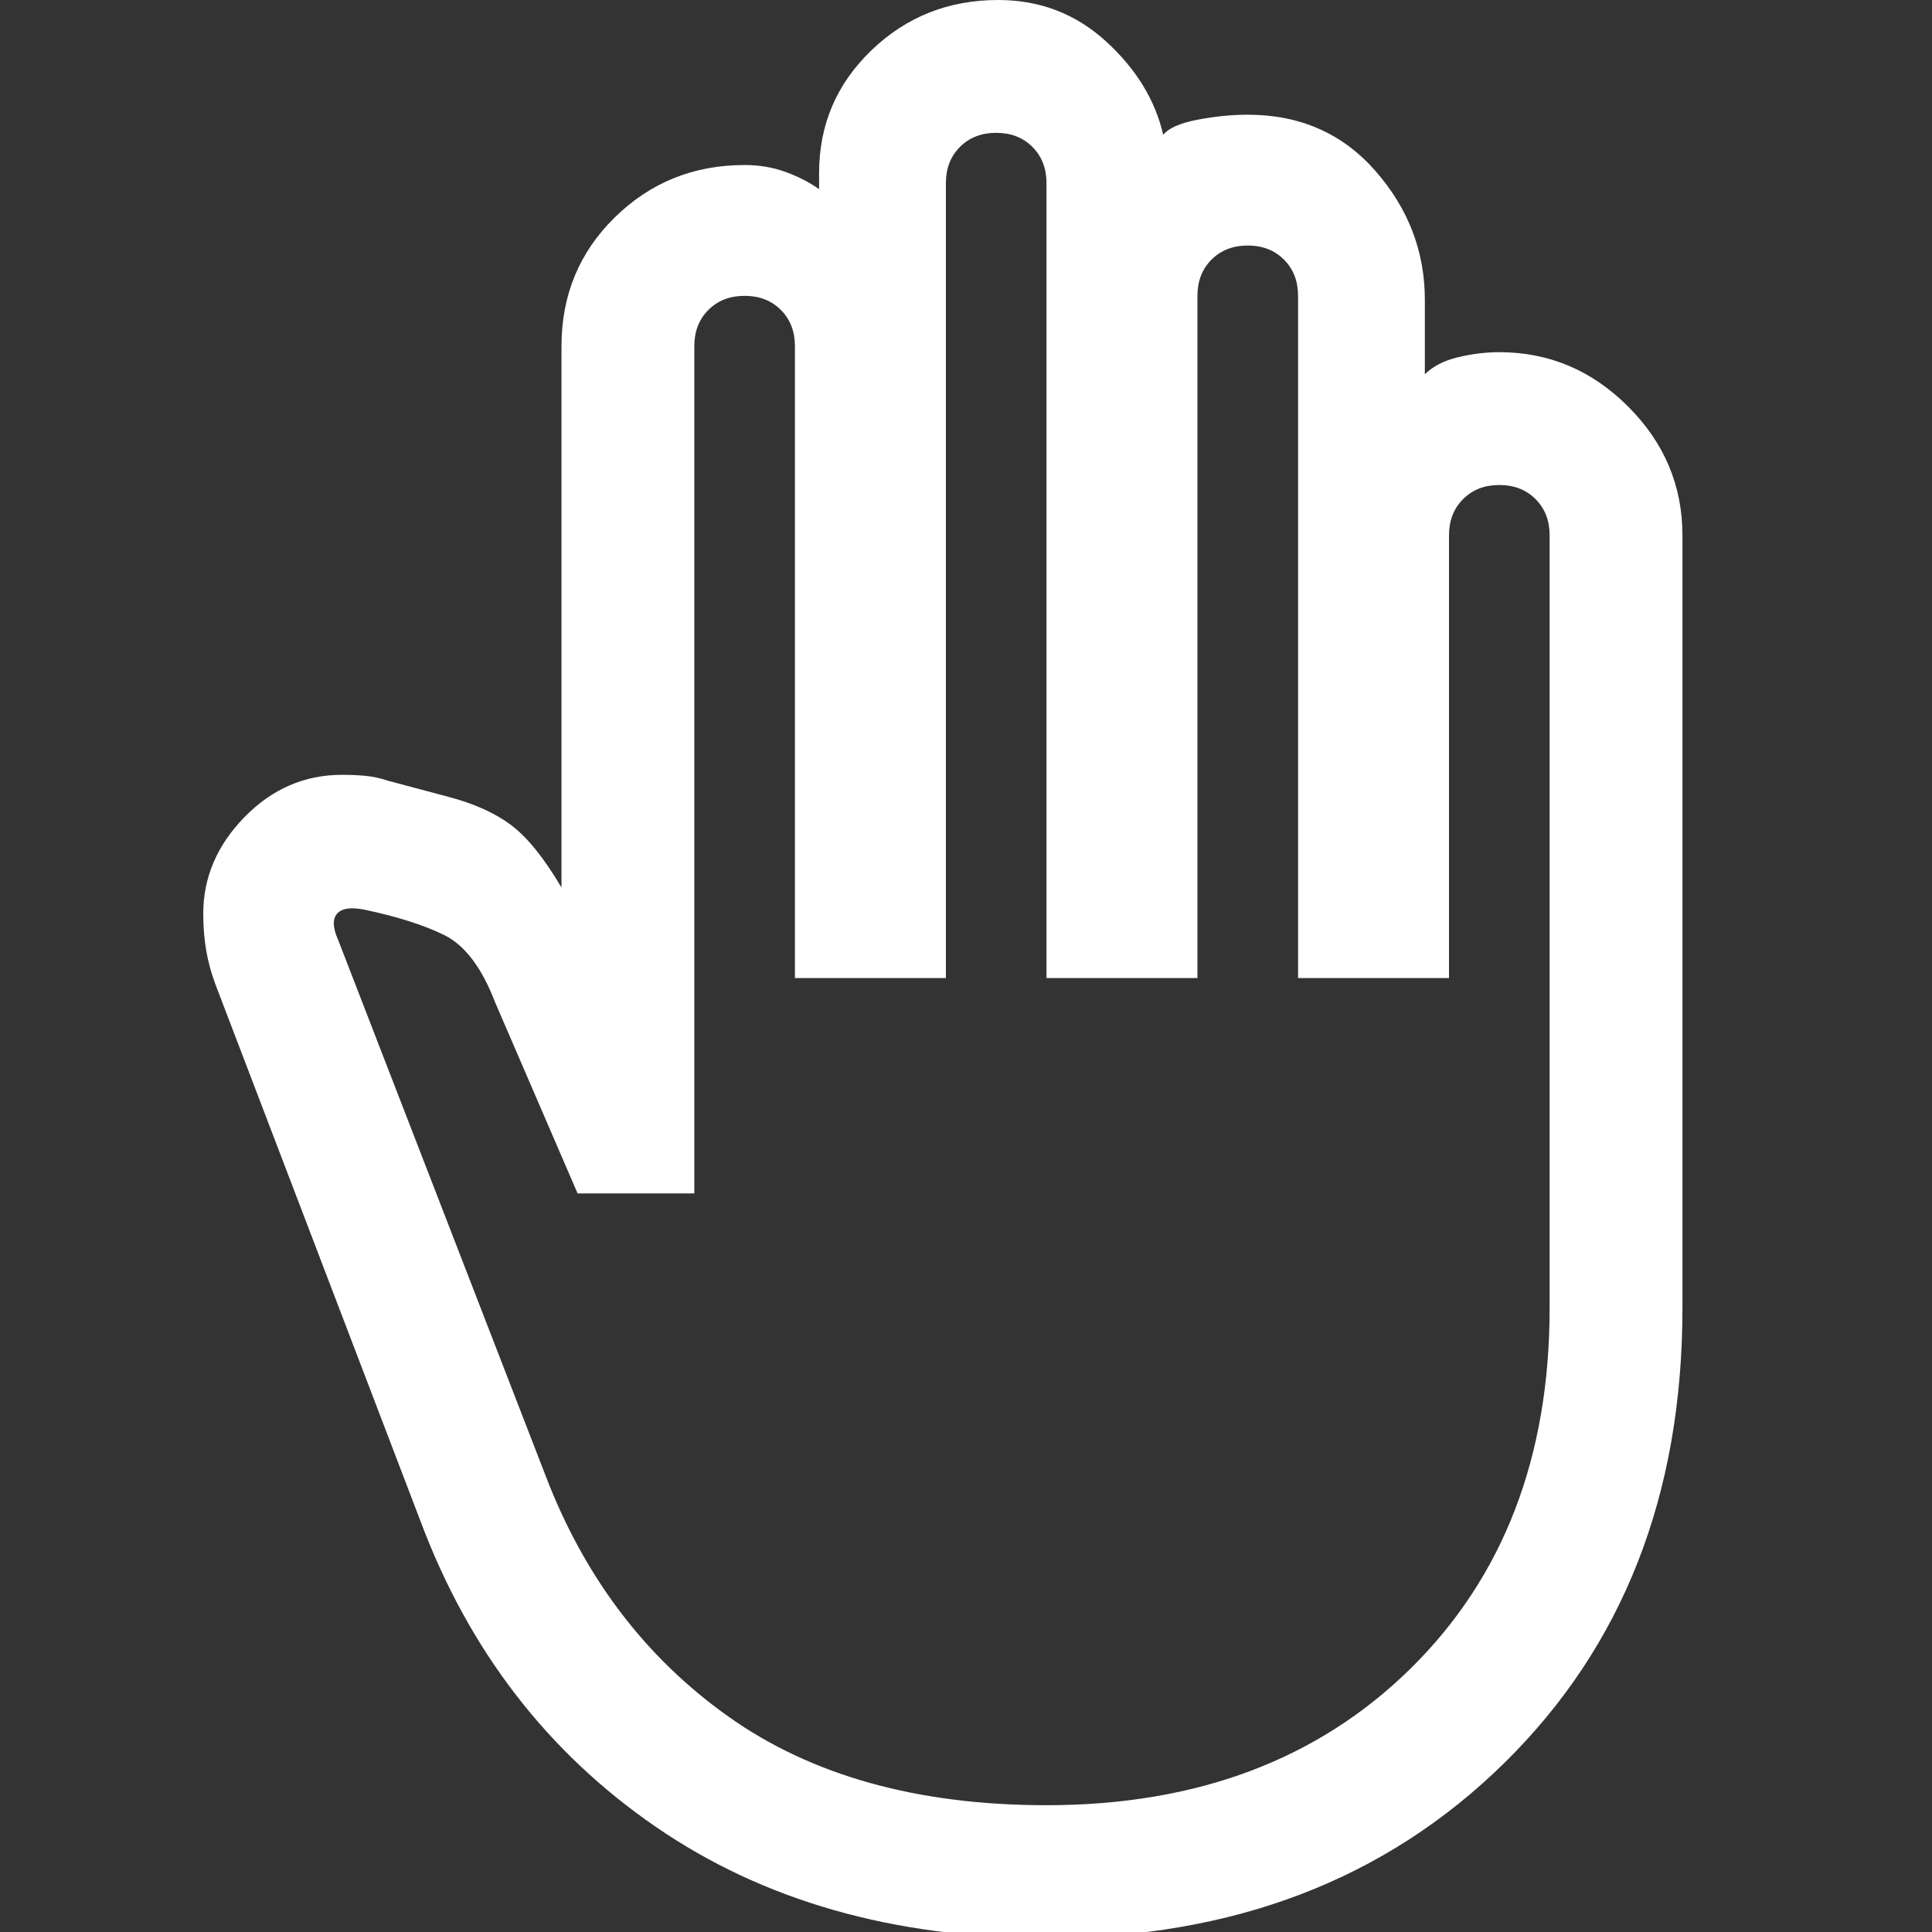 <svg xmlns="http://www.w3.org/2000/svg" height="48" width="48"><rect width="100%" height="100%" fill="#333333" stroke="none"/><path fill="#FFFFFF" d="M26 48.15Q20.3 48.15 16.275 45.375Q12.25 42.6 10.45 37.8L5.35 24.45Q5.2 24.05 5.125 23.625Q5.05 23.2 5.05 22.7Q5.05 21.35 6.075 20.3Q7.1 19.25 8.5 19.25Q8.8 19.25 9.075 19.275Q9.35 19.3 9.65 19.4L11.15 19.8Q12.1 20.05 12.7 20.5Q13.3 20.95 13.95 22.05V8.6Q13.95 6.7 15.275 5.4Q16.6 4.1 18.5 4.1Q19.05 4.1 19.525 4.275Q20 4.45 20.35 4.7V4.3Q20.35 2.5 21.65 1.25Q22.95 0 24.8 0Q26.35 0 27.475 1.025Q28.6 2.05 28.9 3.35Q29.1 3.1 29.75 2.975Q30.4 2.85 31 2.85Q32.95 2.85 34.175 4.25Q35.4 5.65 35.4 7.45V9.3Q35.7 9 36.225 8.875Q36.75 8.75 37.25 8.75Q39.1 8.75 40.45 10.1Q41.8 11.45 41.8 13.3V32.5Q41.8 39.45 37.375 43.8Q32.95 48.15 26 48.15ZM26 44.85Q31.6 44.85 35.05 41.45Q38.5 38.05 38.5 32.5V13.3Q38.5 12.75 38.15 12.4Q37.8 12.05 37.25 12.05Q36.7 12.05 36.35 12.4Q36 12.75 36 13.3V24.3H32.25V7.35Q32.25 6.8 31.9 6.45Q31.55 6.1 31 6.1Q30.45 6.1 30.1 6.45Q29.75 6.8 29.75 7.35V24.3H26V4.55Q26 4 25.65 3.65Q25.3 3.3 24.75 3.3Q24.2 3.3 23.85 3.65Q23.5 4 23.5 4.55V24.3H19.75V8.6Q19.75 8.05 19.4 7.7Q19.05 7.35 18.5 7.35Q17.95 7.35 17.6 7.7Q17.25 8.05 17.25 8.6V29.65H14.35L12.3 24.9Q11.8 23.6 11.025 23.225Q10.25 22.85 9.05 22.6Q8.55 22.5 8.375 22.7Q8.2 22.9 8.4 23.35L13.55 36.65Q15 40.45 18.1 42.65Q21.2 44.85 26 44.85Z"/></svg>